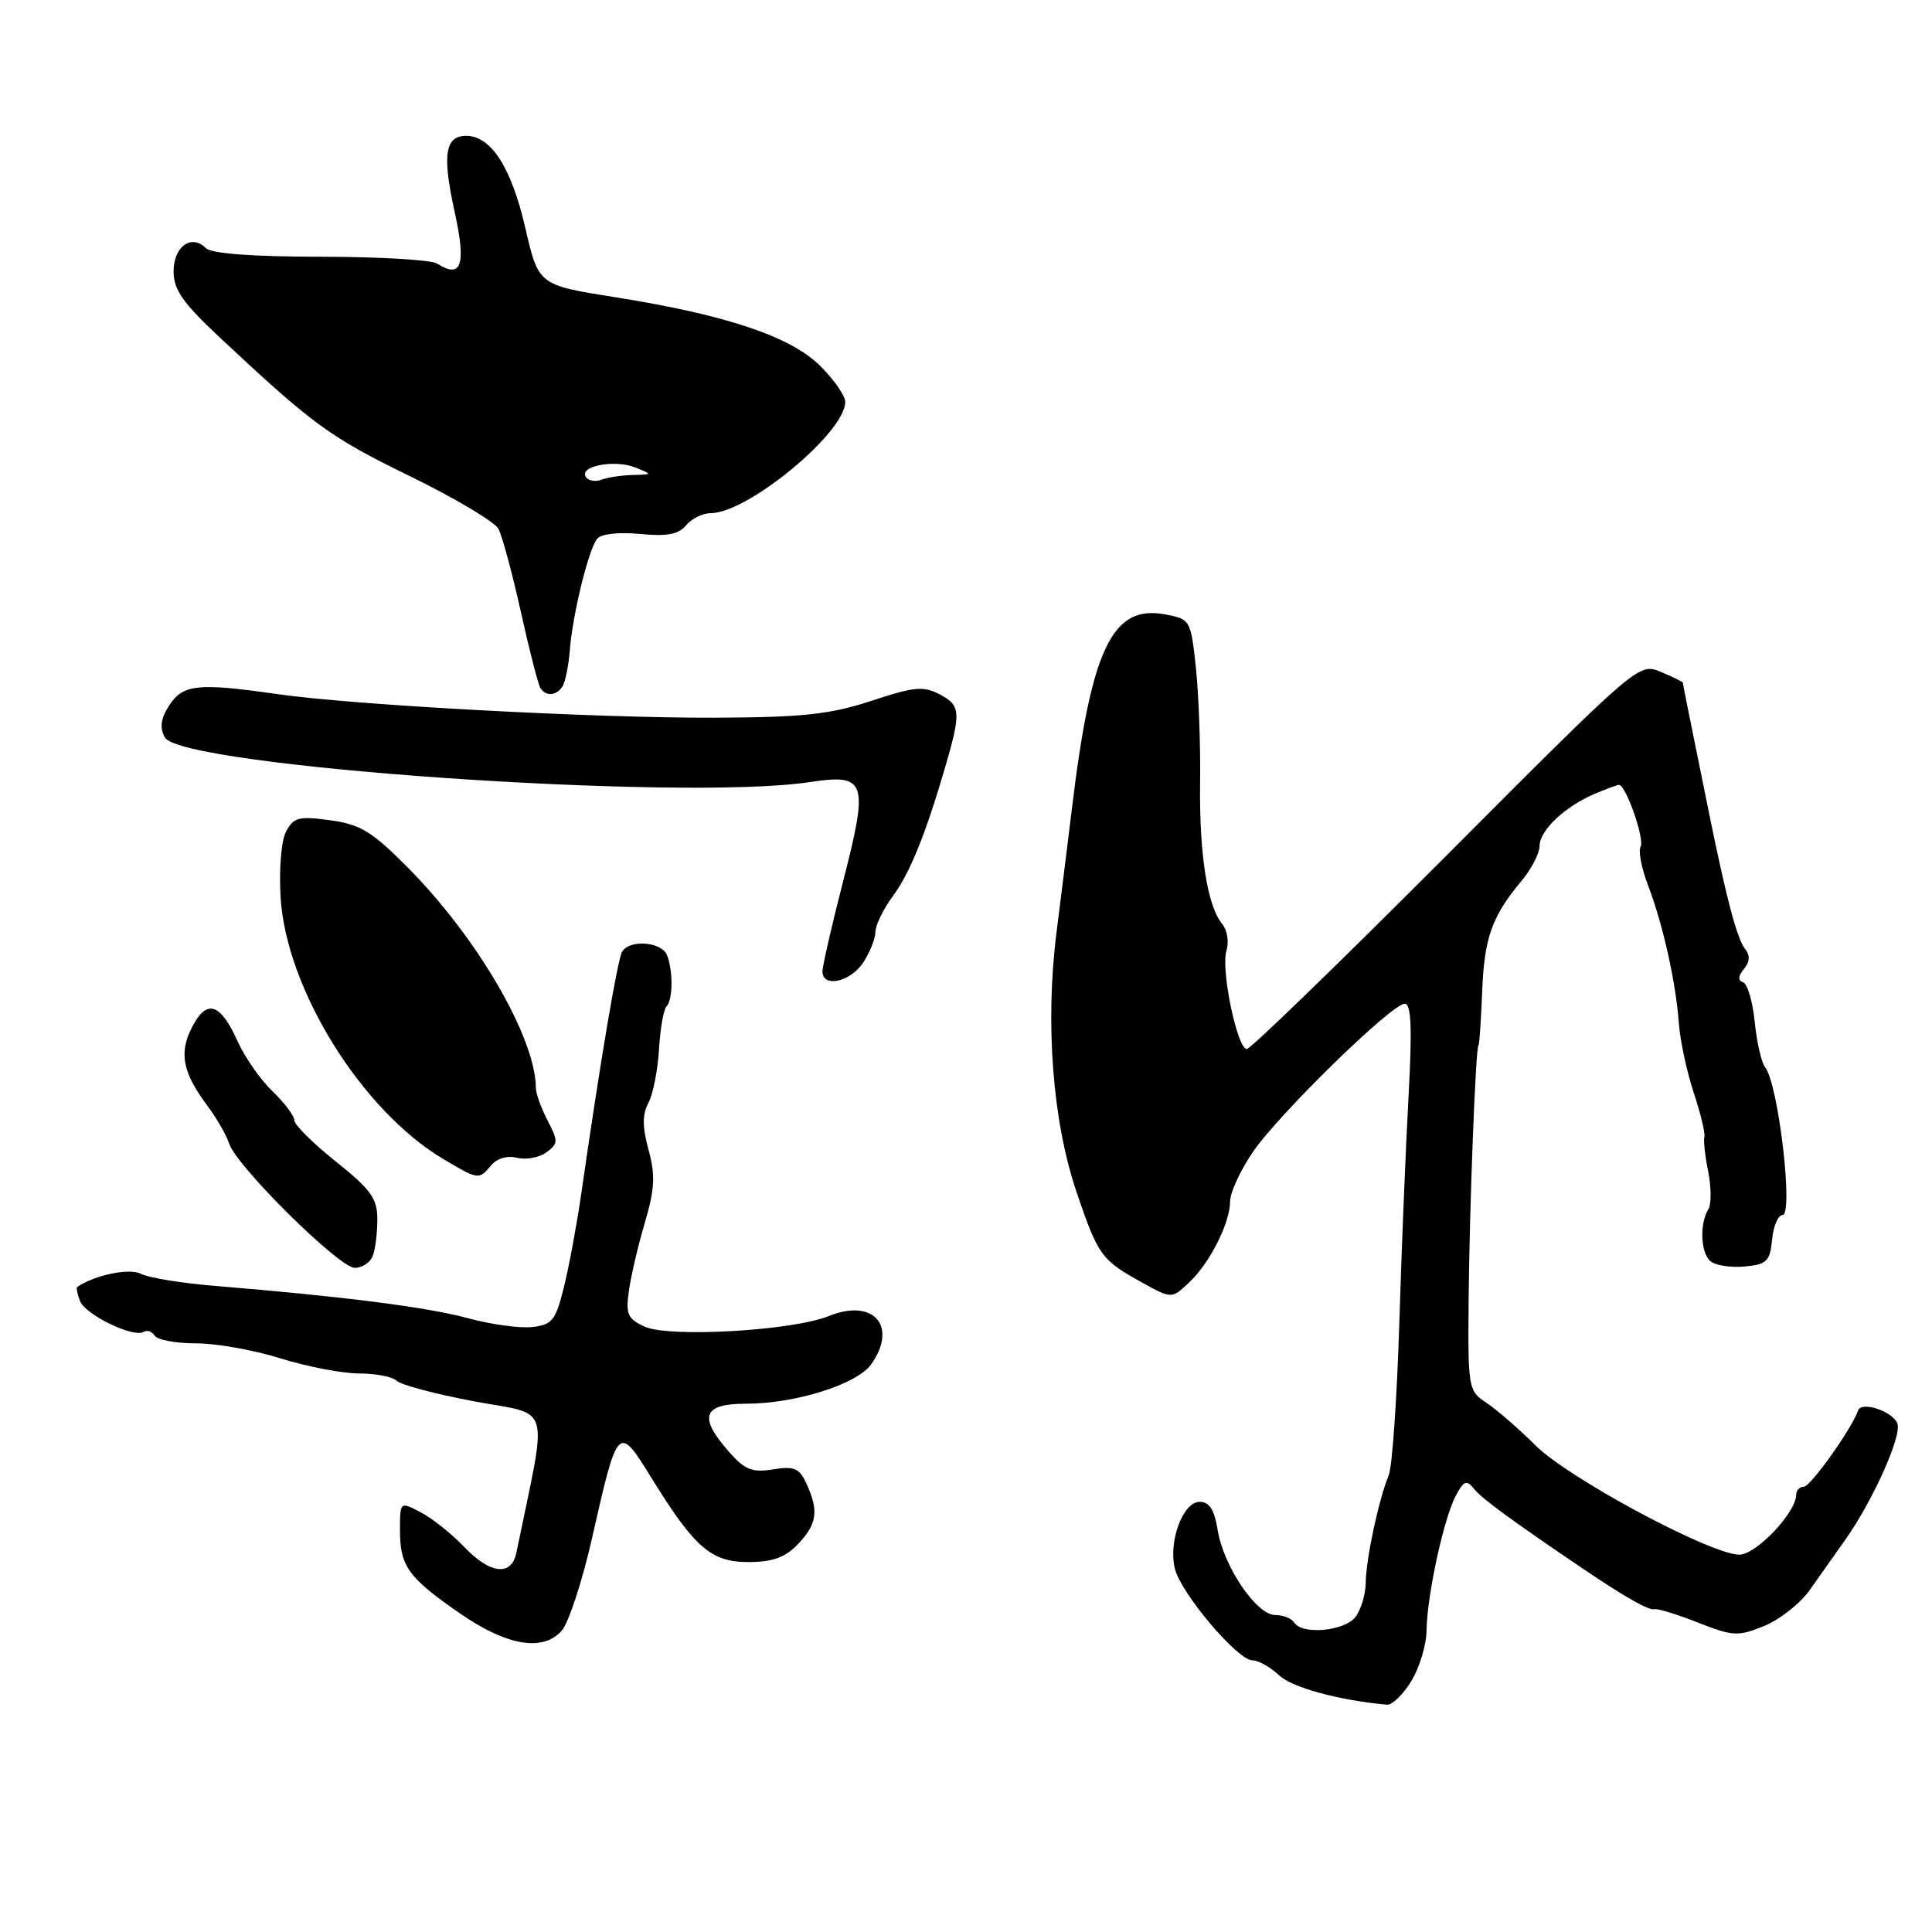 <?xml version="1.0" encoding="UTF-8" standalone="no"?>
<!DOCTYPE svg PUBLIC "-//W3C//DTD SVG 1.1//EN" "http://www.w3.org/Graphics/SVG/1.1/DTD/svg11.dtd" >
<svg xmlns="http://www.w3.org/2000/svg" xmlns:xlink="http://www.w3.org/1999/xlink" version="1.1" viewBox="0 0 256 256">
 <g >
 <path fill="currentColor"
d=" M 187.01 222.75 C 188.10 220.96 189.01 217.93 189.03 216.00 C 189.08 211.42 191.32 201.12 192.91 198.17 C 193.98 196.18 194.33 196.05 195.33 197.30 C 196.35 198.58 200.46 201.58 210.00 208.03 C 215.39 211.67 218.53 213.44 219.23 213.23 C 219.63 213.11 222.22 213.91 224.99 215.00 C 229.64 216.83 230.29 216.86 233.76 215.45 C 235.82 214.61 238.53 212.48 239.78 210.71 C 241.03 208.95 243.17 205.93 244.53 204.00 C 248.21 198.77 252.03 190.24 251.41 188.62 C 250.79 187.00 246.65 185.62 246.21 186.89 C 245.39 189.29 239.90 197.00 239.02 197.00 C 238.46 197.00 238.00 197.48 238.00 198.07 C 238.00 200.41 232.70 206.00 230.48 206.00 C 226.71 206.00 207.85 195.90 203.47 191.53 C 201.24 189.32 198.32 186.77 196.96 185.88 C 194.56 184.30 194.50 183.95 194.60 172.38 C 194.70 160.26 195.54 138.50 195.91 138.50 C 196.02 138.50 196.24 135.35 196.39 131.50 C 196.67 124.24 197.65 121.47 201.65 116.67 C 202.94 115.12 204.00 113.06 204.00 112.10 C 204.00 110.04 207.35 106.87 211.30 105.19 C 212.84 104.54 214.29 104.00 214.53 104.00 C 215.44 104.00 217.96 111.25 217.39 112.18 C 217.06 112.72 217.50 115.03 218.38 117.33 C 220.36 122.51 222.07 130.19 222.46 135.63 C 222.63 137.90 223.51 142.01 224.42 144.76 C 225.33 147.51 225.97 150.15 225.84 150.63 C 225.70 151.11 225.93 153.20 226.35 155.27 C 226.76 157.34 226.77 159.57 226.37 160.22 C 225.18 162.14 225.34 166.03 226.65 167.12 C 227.32 167.68 229.36 167.99 231.18 167.82 C 234.12 167.54 234.54 167.12 234.81 164.25 C 234.99 162.46 235.60 161.00 236.19 161.00 C 237.68 161.00 235.64 143.59 233.88 141.40 C 233.40 140.80 232.78 138.10 232.51 135.40 C 232.24 132.71 231.54 130.35 230.97 130.16 C 230.26 129.92 230.30 129.34 231.08 128.40 C 231.87 127.45 231.92 126.60 231.24 125.75 C 230.19 124.45 228.78 119.16 226.51 108.00 C 223.55 93.45 223.00 90.72 223.00 90.48 C 223.00 90.35 221.68 89.70 220.07 89.03 C 217.14 87.82 217.14 87.82 191.62 113.41 C 177.58 127.48 165.70 139.00 165.21 139.00 C 163.93 139.00 161.74 128.40 162.51 125.96 C 162.87 124.83 162.62 123.24 161.95 122.43 C 159.97 120.06 158.89 113.12 159.02 103.66 C 159.09 98.81 158.83 91.95 158.46 88.44 C 157.78 82.14 157.72 82.04 154.38 81.41 C 147.35 80.09 144.57 85.94 141.99 107.50 C 141.52 111.35 140.63 118.55 140.00 123.50 C 138.47 135.61 139.47 148.60 142.66 157.99 C 145.52 166.40 145.92 166.95 151.38 169.97 C 155.26 172.11 155.26 172.11 157.57 169.93 C 160.32 167.35 163.00 162.02 163.00 159.15 C 163.00 158.02 164.33 155.14 165.95 152.73 C 169.33 147.73 184.40 133.00 186.14 133.00 C 187.00 133.00 187.13 136.22 186.64 145.25 C 186.27 151.99 185.71 165.60 185.41 175.50 C 185.10 185.40 184.47 194.40 184.01 195.50 C 182.71 198.58 181.00 206.57 180.97 209.69 C 180.95 211.24 180.34 213.29 179.61 214.25 C 178.17 216.14 172.53 216.66 171.50 215.00 C 171.16 214.45 170.02 214.00 168.98 214.00 C 166.49 214.00 162.13 207.56 161.35 202.75 C 160.91 200.05 160.25 199.00 158.97 199.00 C 156.74 199.00 154.78 204.27 155.68 207.87 C 156.49 211.14 163.99 220.00 165.94 220.00 C 166.73 220.00 168.32 220.89 169.48 221.98 C 171.21 223.61 177.37 225.29 183.76 225.88 C 184.46 225.95 185.92 224.54 187.01 222.75 Z  M 74.40 216.11 C 75.34 215.08 77.18 209.46 78.49 203.63 C 81.84 188.81 81.93 188.72 86.24 195.70 C 92.04 205.10 94.22 207.00 99.20 206.98 C 102.41 206.97 104.07 206.36 105.75 204.59 C 108.27 201.93 108.51 200.22 106.88 196.63 C 105.92 194.53 105.26 194.25 102.43 194.70 C 99.67 195.15 98.69 194.76 96.59 192.37 C 92.51 187.74 93.12 186.00 98.82 186.00 C 105.40 186.00 113.60 183.42 115.46 180.75 C 119.00 175.70 115.73 171.99 109.84 174.38 C 105.03 176.33 88.69 177.27 85.43 175.79 C 83.17 174.76 82.89 174.14 83.33 171.05 C 83.60 169.10 84.55 165.03 85.45 162.00 C 86.76 157.54 86.85 155.72 85.94 152.37 C 85.11 149.34 85.10 147.68 85.91 146.16 C 86.52 145.03 87.15 141.83 87.32 139.07 C 87.48 136.31 87.93 133.74 88.31 133.36 C 89.16 132.50 89.21 128.71 88.39 126.58 C 87.70 124.79 83.47 124.44 82.44 126.09 C 81.83 127.09 79.54 140.62 76.97 158.52 C 76.41 162.38 75.40 167.78 74.73 170.52 C 73.63 174.97 73.18 175.54 70.52 175.84 C 68.88 176.02 65.06 175.50 62.02 174.67 C 56.71 173.22 45.47 171.78 28.50 170.39 C 24.10 170.03 19.67 169.31 18.66 168.78 C 17.14 168.00 12.58 168.94 10.23 170.53 C 10.08 170.63 10.24 171.47 10.60 172.39 C 11.30 174.21 17.69 177.31 19.04 176.48 C 19.49 176.20 20.14 176.42 20.49 176.98 C 20.84 177.54 23.30 178.00 25.97 178.00 C 28.64 178.00 33.67 178.89 37.16 179.99 C 40.65 181.08 45.32 181.98 47.55 181.99 C 49.78 181.99 52.03 182.43 52.56 182.96 C 53.09 183.49 57.65 184.71 62.70 185.66 C 73.27 187.66 72.61 185.34 68.42 205.75 C 67.77 208.92 64.92 208.58 61.44 204.91 C 59.82 203.21 57.26 201.18 55.75 200.39 C 53.00 198.95 53.00 198.95 53.00 202.78 C 53.00 207.53 54.09 209.04 60.91 213.76 C 67.13 218.07 71.88 218.89 74.40 216.11 Z  M 49.39 166.42 C 49.73 165.55 50.00 163.37 50.00 161.57 C 50.00 158.80 49.15 157.62 44.50 153.91 C 41.48 151.50 39.00 149.04 39.00 148.45 C 39.00 147.86 37.70 146.13 36.12 144.61 C 34.53 143.10 32.45 140.11 31.49 137.99 C 29.19 132.89 27.40 132.32 25.46 136.08 C 23.68 139.51 24.18 142.09 27.47 146.50 C 28.70 148.15 30.00 150.41 30.35 151.51 C 31.29 154.49 44.94 168.00 47.01 168.00 C 47.99 168.00 49.06 167.29 49.39 166.42 Z  M 65.05 154.44 C 65.84 153.49 67.21 153.09 68.51 153.41 C 69.70 153.71 71.45 153.39 72.39 152.70 C 73.97 151.55 73.98 151.20 72.56 148.47 C 71.71 146.84 71.01 144.91 71.01 144.19 C 70.97 137.54 63.31 124.32 54.09 115.01 C 49.30 110.17 47.77 109.24 43.76 108.69 C 39.63 108.12 38.91 108.30 37.92 110.15 C 37.27 111.36 36.96 115.09 37.18 118.88 C 37.91 131.05 47.91 147.14 58.77 153.60 C 63.39 156.34 63.46 156.35 65.05 154.44 Z  M 114.38 127.54 C 115.27 126.18 116.00 124.35 116.00 123.47 C 116.00 122.59 117.06 120.43 118.35 118.68 C 120.53 115.73 122.61 110.63 125.14 102.00 C 127.36 94.41 127.32 93.51 124.61 92.06 C 122.38 90.87 121.25 90.96 115.45 92.87 C 109.99 94.66 106.40 95.05 94.81 95.10 C 78.96 95.16 46.92 93.44 36.73 91.97 C 26.26 90.47 24.26 90.67 22.45 93.43 C 21.30 95.19 21.13 96.38 21.84 97.71 C 23.92 101.59 90.26 106.19 107.24 103.64 C 114.83 102.49 115.14 103.45 111.67 116.96 C 110.18 122.76 108.97 128.06 108.98 128.75 C 109.02 130.93 112.70 130.10 114.38 127.54 Z  M 74.55 90.93 C 74.91 90.34 75.34 88.20 75.50 86.18 C 75.87 81.42 77.98 72.81 79.12 71.40 C 79.64 70.74 81.95 70.48 84.79 70.75 C 88.38 71.10 89.91 70.81 90.91 69.61 C 91.64 68.72 93.11 68.00 94.16 68.00 C 99.08 68.00 112.00 57.32 112.00 53.25 C 112.00 52.45 110.52 50.32 108.71 48.51 C 104.79 44.59 96.17 41.70 81.43 39.37 C 71.35 37.77 71.35 37.77 69.59 30.13 C 67.76 22.21 65.06 18.00 61.79 18.00 C 58.97 18.00 58.58 20.49 60.23 28.02 C 61.80 35.14 61.17 36.99 57.91 34.92 C 57.13 34.43 50.18 34.02 42.45 34.02 C 33.34 34.01 28.00 33.60 27.27 32.87 C 25.36 30.96 23.00 32.68 23.00 35.97 C 23.00 38.40 24.24 40.16 29.25 44.84 C 41.55 56.34 43.71 57.92 54.35 63.11 C 60.28 66.01 65.54 69.14 66.04 70.07 C 66.54 71.00 67.87 75.93 69.01 81.04 C 70.14 86.14 71.31 90.69 71.60 91.16 C 72.32 92.32 73.75 92.21 74.55 90.93 Z  M 77.61 63.17 C 76.73 61.75 81.47 60.86 84.17 61.94 C 86.49 62.87 86.49 62.87 83.83 62.94 C 82.36 62.97 80.50 63.26 79.68 63.57 C 78.87 63.88 77.93 63.70 77.61 63.17 Z "/>
</g>
</svg>